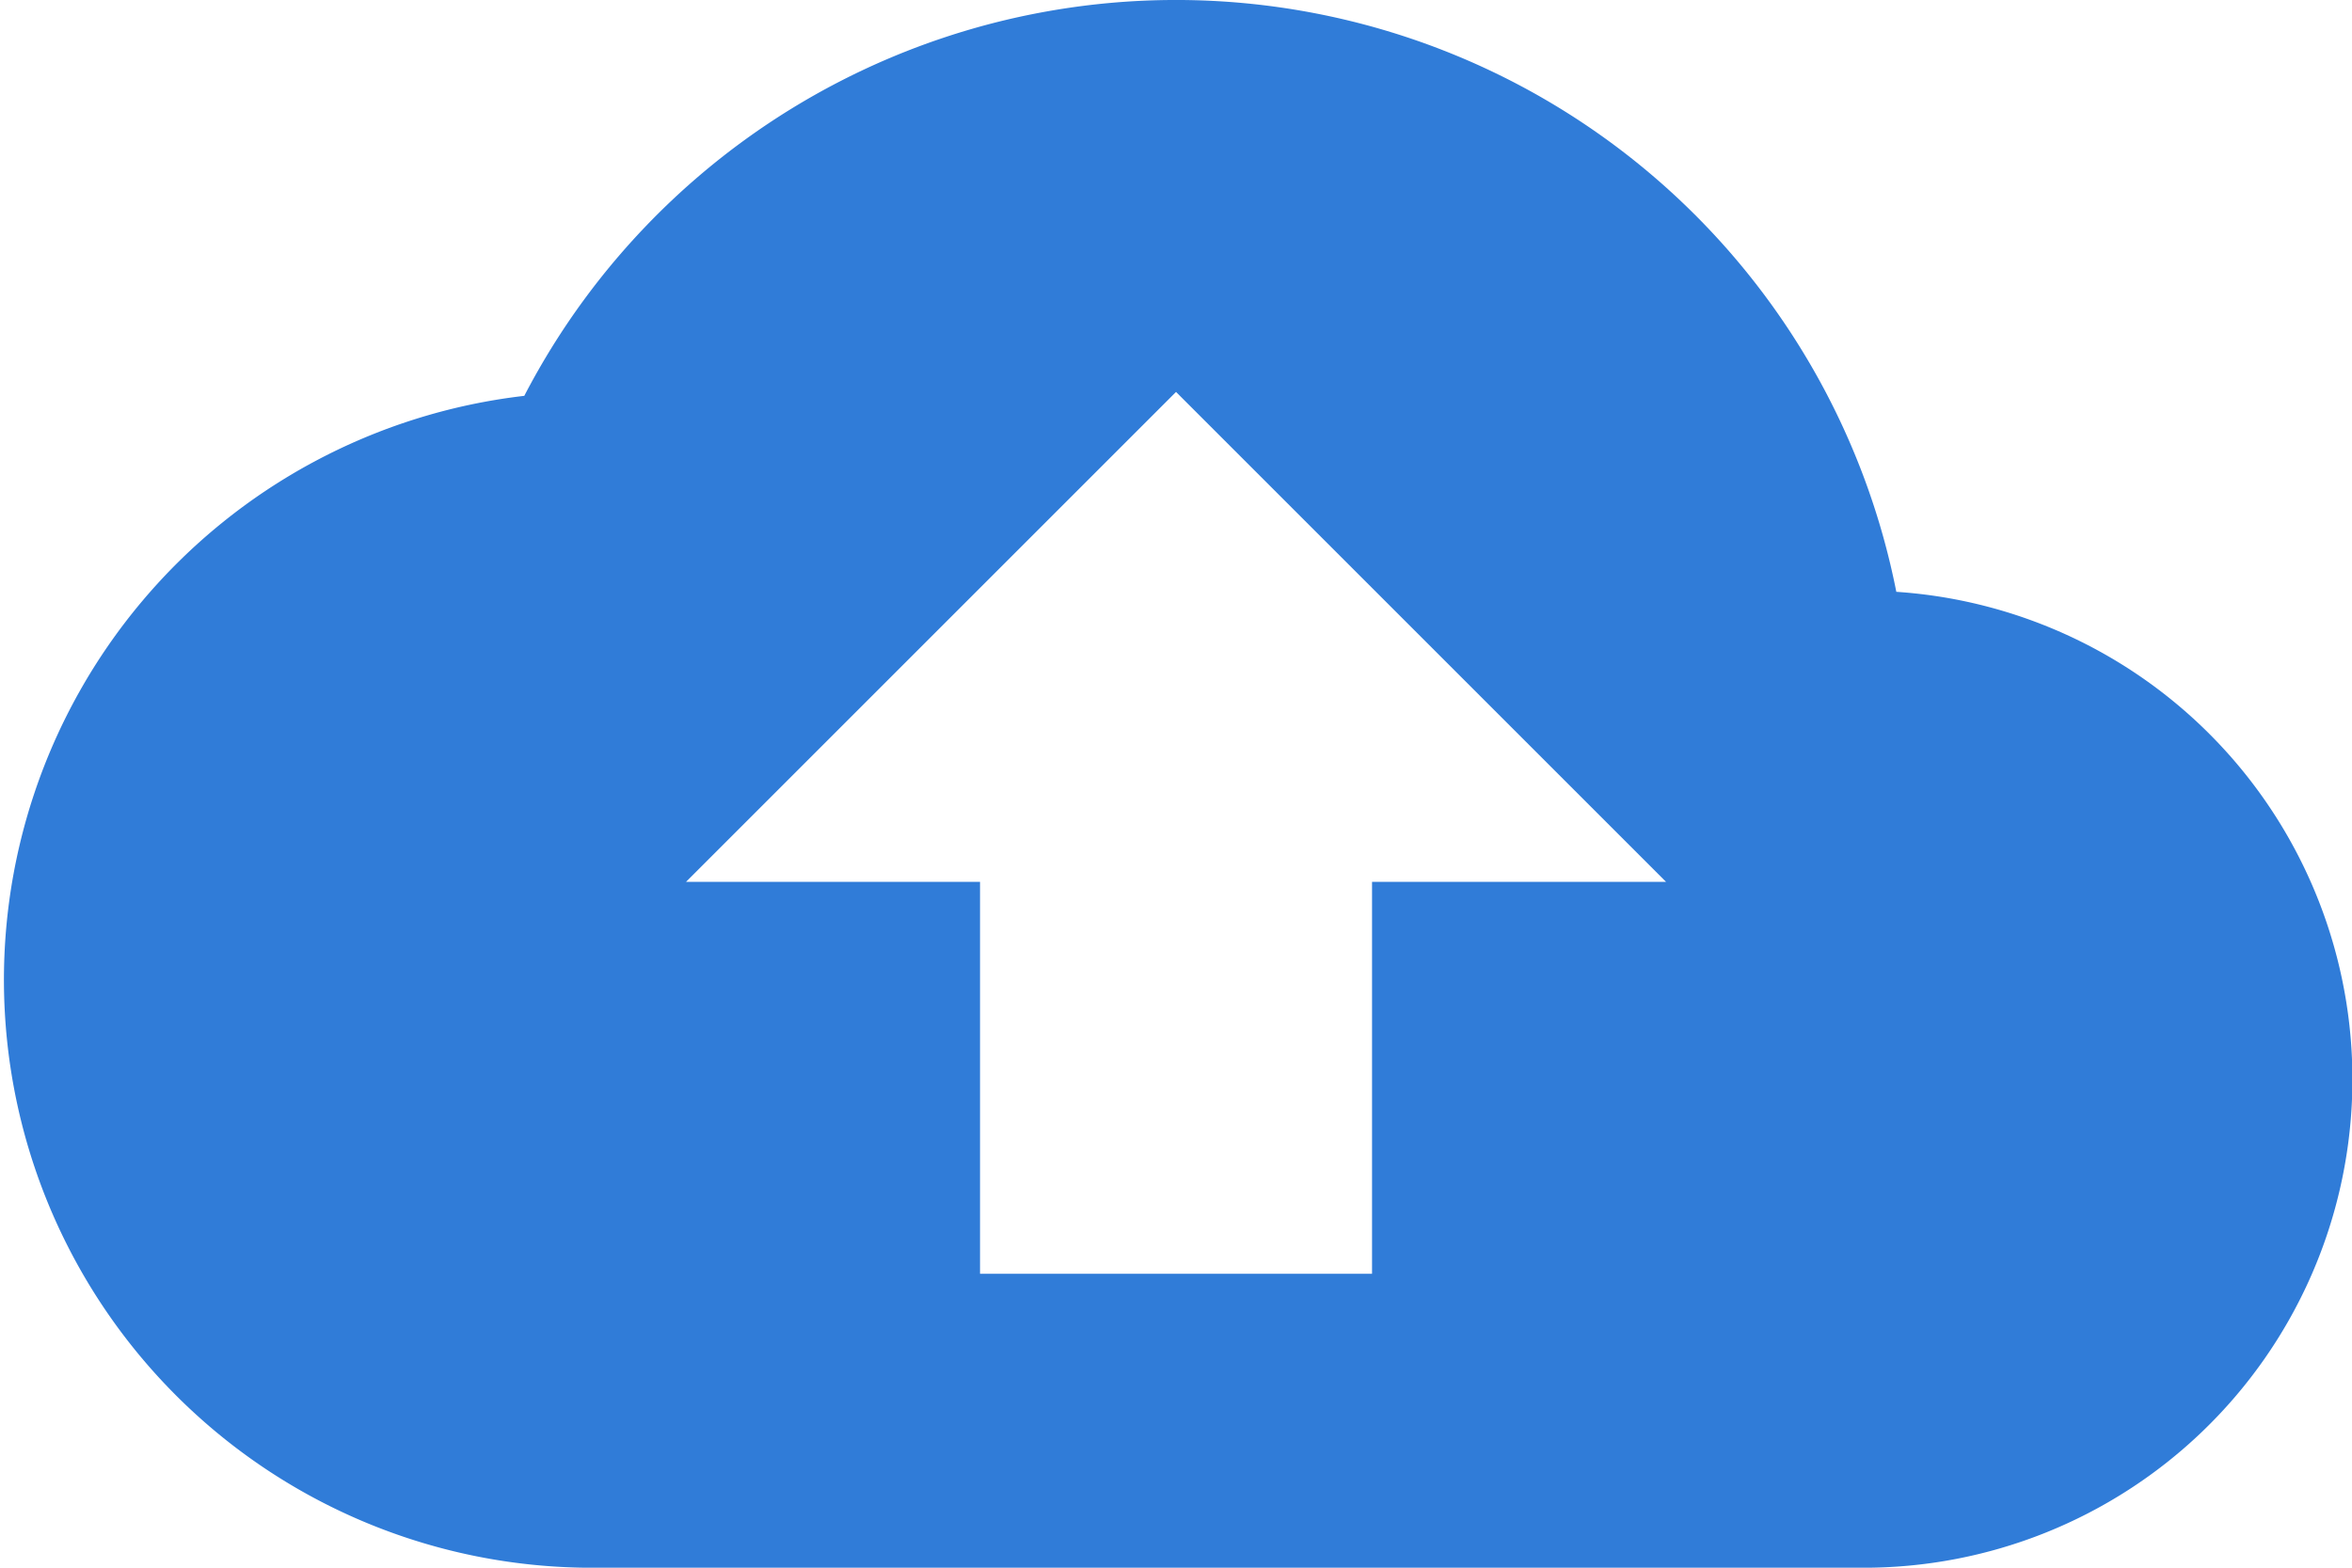 <svg xmlns="http://www.w3.org/2000/svg" width="34.799" height="23.199" viewBox="0 0 34.799 23.199">
  <path id="Icon_material-cloud-upload" data-name="Icon material-cloud-upload" d="M28.057,14.758a10.864,10.864,0,0,0-20.3-2.9A8.7,8.7,0,0,0,8.7,29.2H27.549a7.229,7.229,0,0,0,.507-14.442ZM20.3,19.05v5.8H14.5v-5.8H10.15L17.4,11.8l7.25,7.25Z" transform="translate(0 -6)" fill="#307cd8"/>
</svg>

